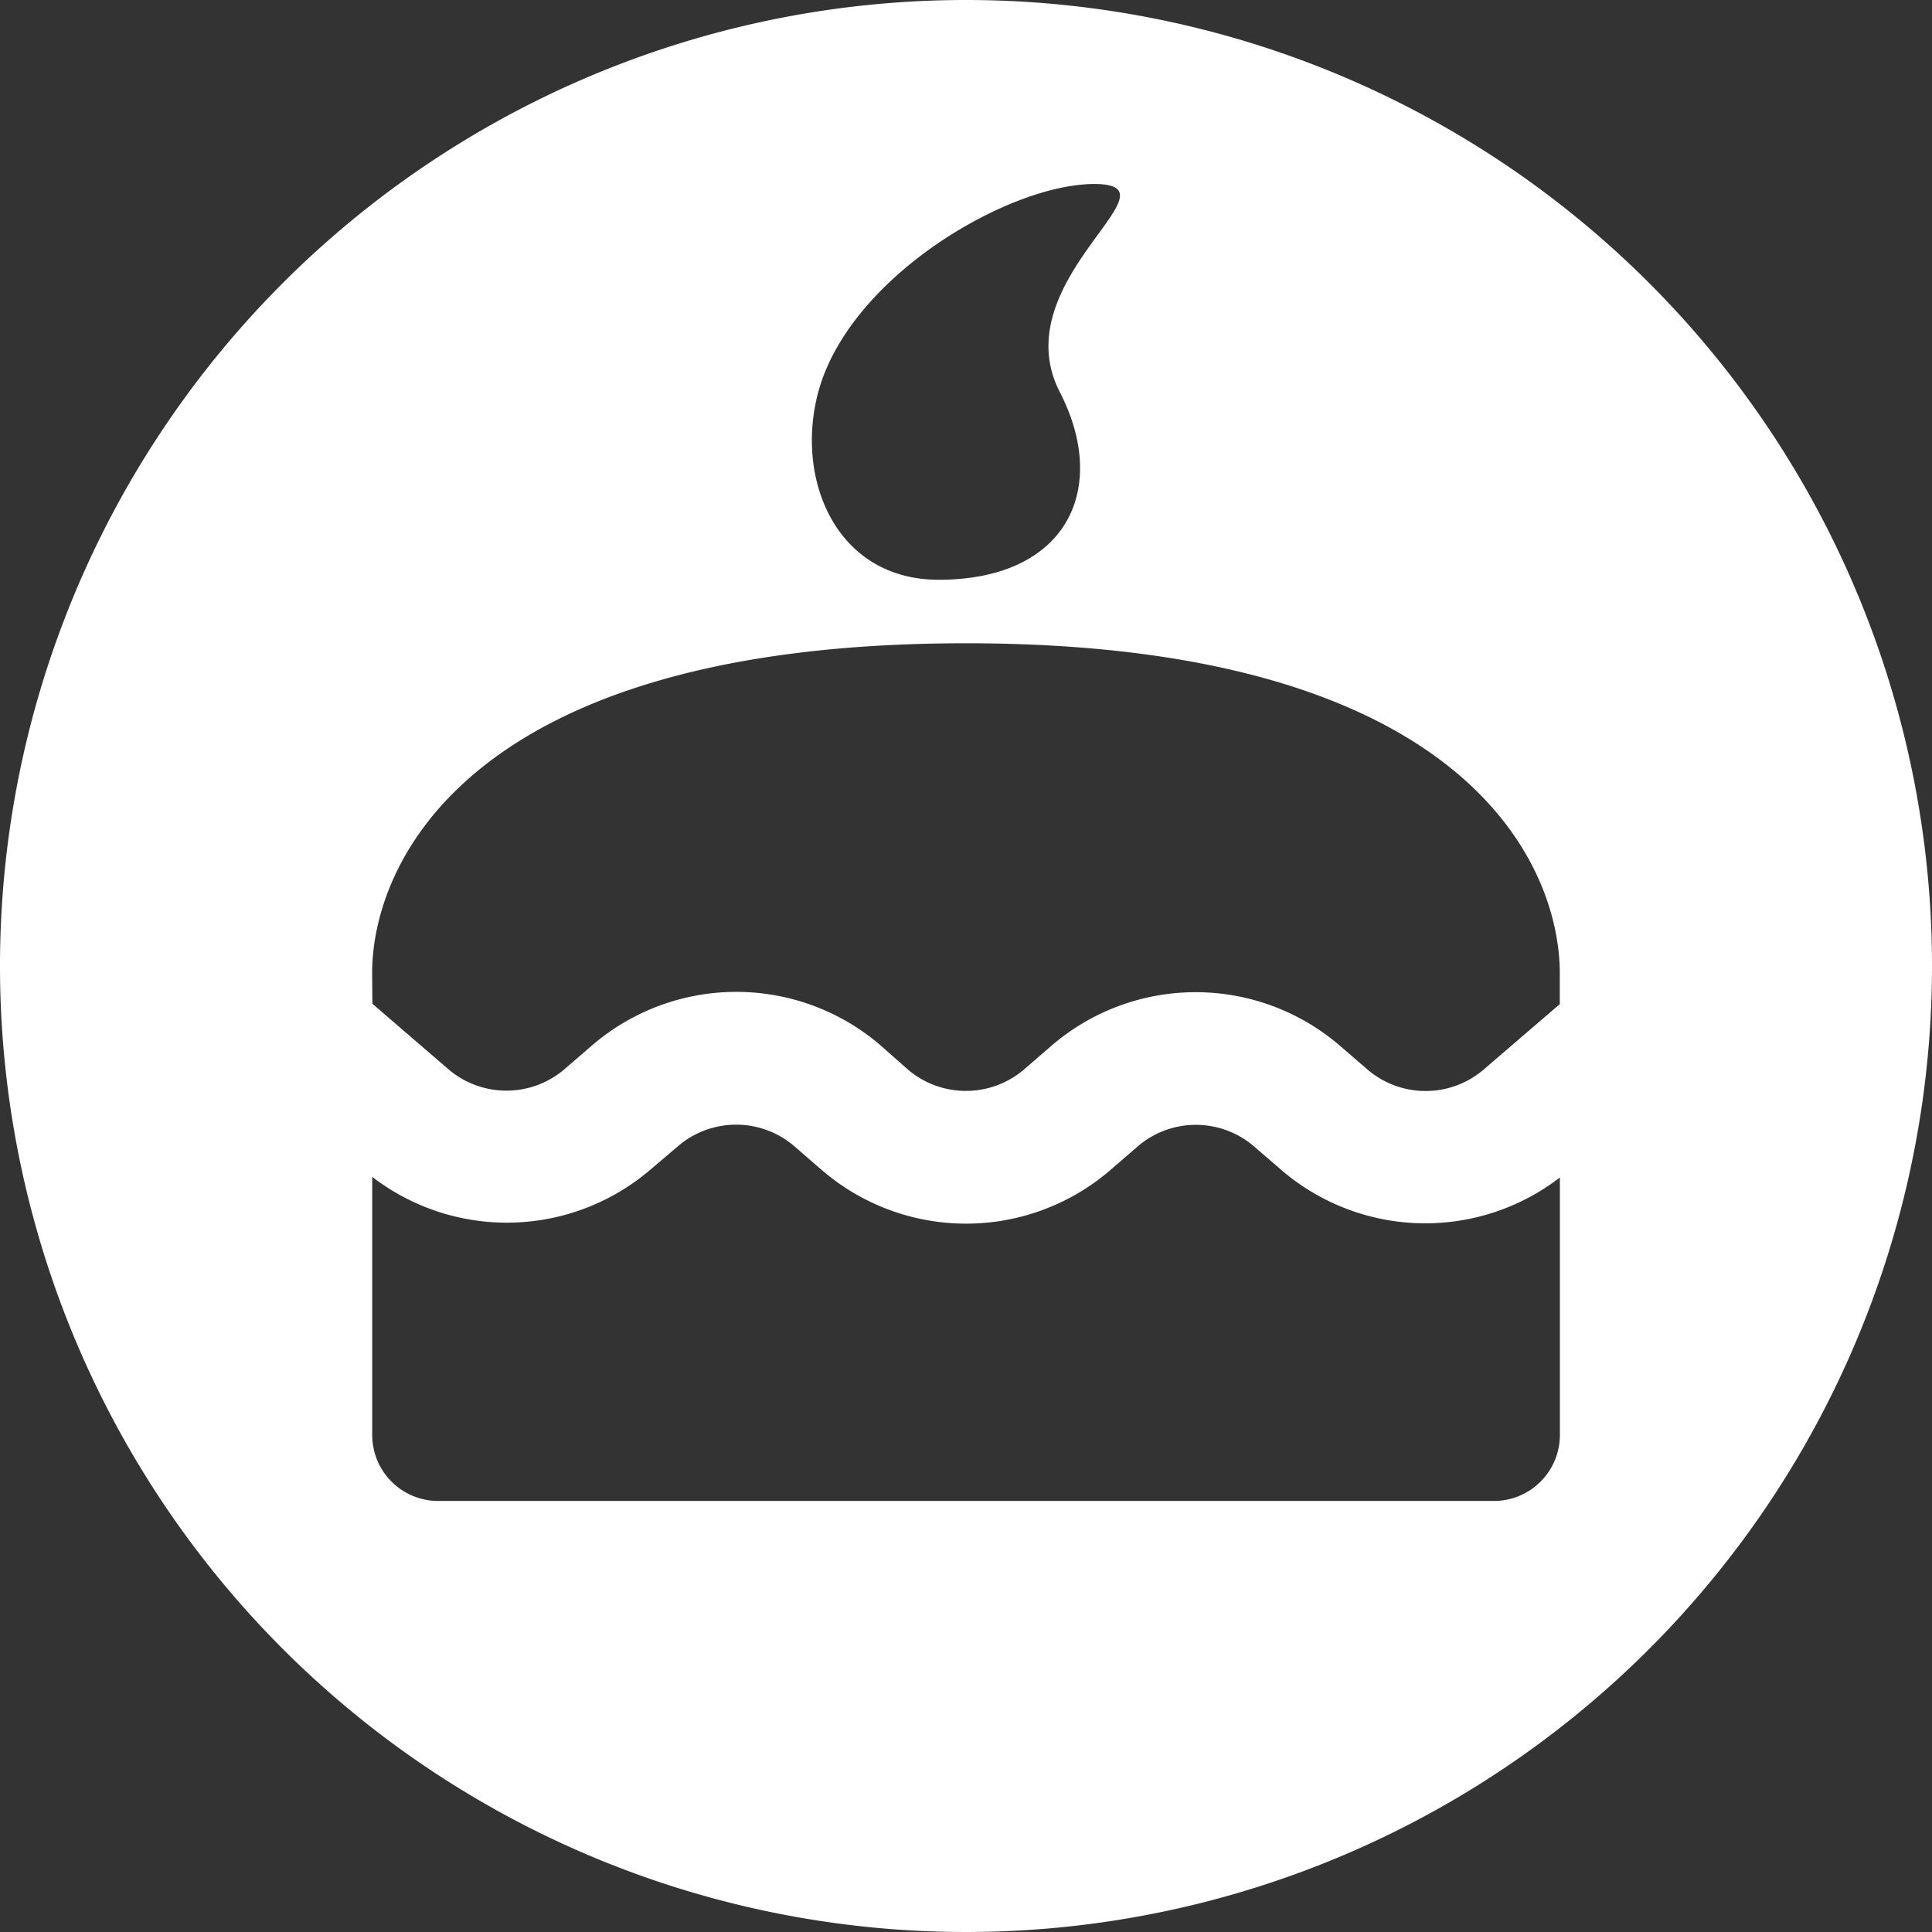<svg xmlns="http://www.w3.org/2000/svg" viewBox="0 0 210.84 210.84"><rect x="0" y="0" width="210.84" height="210.84" fill="#333333" stroke="none"/><defs><style>.cls-1{fill:#fff;}</style></defs><g id="Layer_2" data-name="Layer 2"><g id="Layer_1-2" data-name="Layer 1"><path class="cls-1" d="M105.42,0A105.42,105.42,0,1,0,210.84,105.42,105.42,105.42,0,0,0,105.42,0ZM89.24,43c3.27-12.71,20.8-22.92,30.17-22.92,9.9,0-10,10.52-3.75,22.71,5.42,10.53.81,20.48-13.24,20.48C91.37,63.26,86.8,52.52,89.24,43ZM40.61,106.2c0-11.8,10.27-36,64.8-36s64.81,24.2,64.81,36v3.38l-8.4,7.22a9.75,9.75,0,0,1-12.49,0l-3.2-2.76a24.12,24.12,0,0,0-31.29,0l-3.18,2.75a9.77,9.77,0,0,1-12.5,0L96,114a24.14,24.14,0,0,0-31.29,0l-3.2,2.76a9.75,9.75,0,0,1-12.49,0l-8.38-7.22Zm129.62,50.4a7.2,7.2,0,0,1-7.2,7.2H47.83a7.2,7.2,0,0,1-7.21-7.2V128.43a24.09,24.09,0,0,0,30.28-.72L74.09,125a9.74,9.74,0,0,1,12.49,0l3.2,2.77a24.12,24.12,0,0,0,31.3,0l3.18-2.75a9.74,9.74,0,0,1,12.49,0l3.2,2.76a24.09,24.09,0,0,0,30.28.72Z"/></g></g></svg>